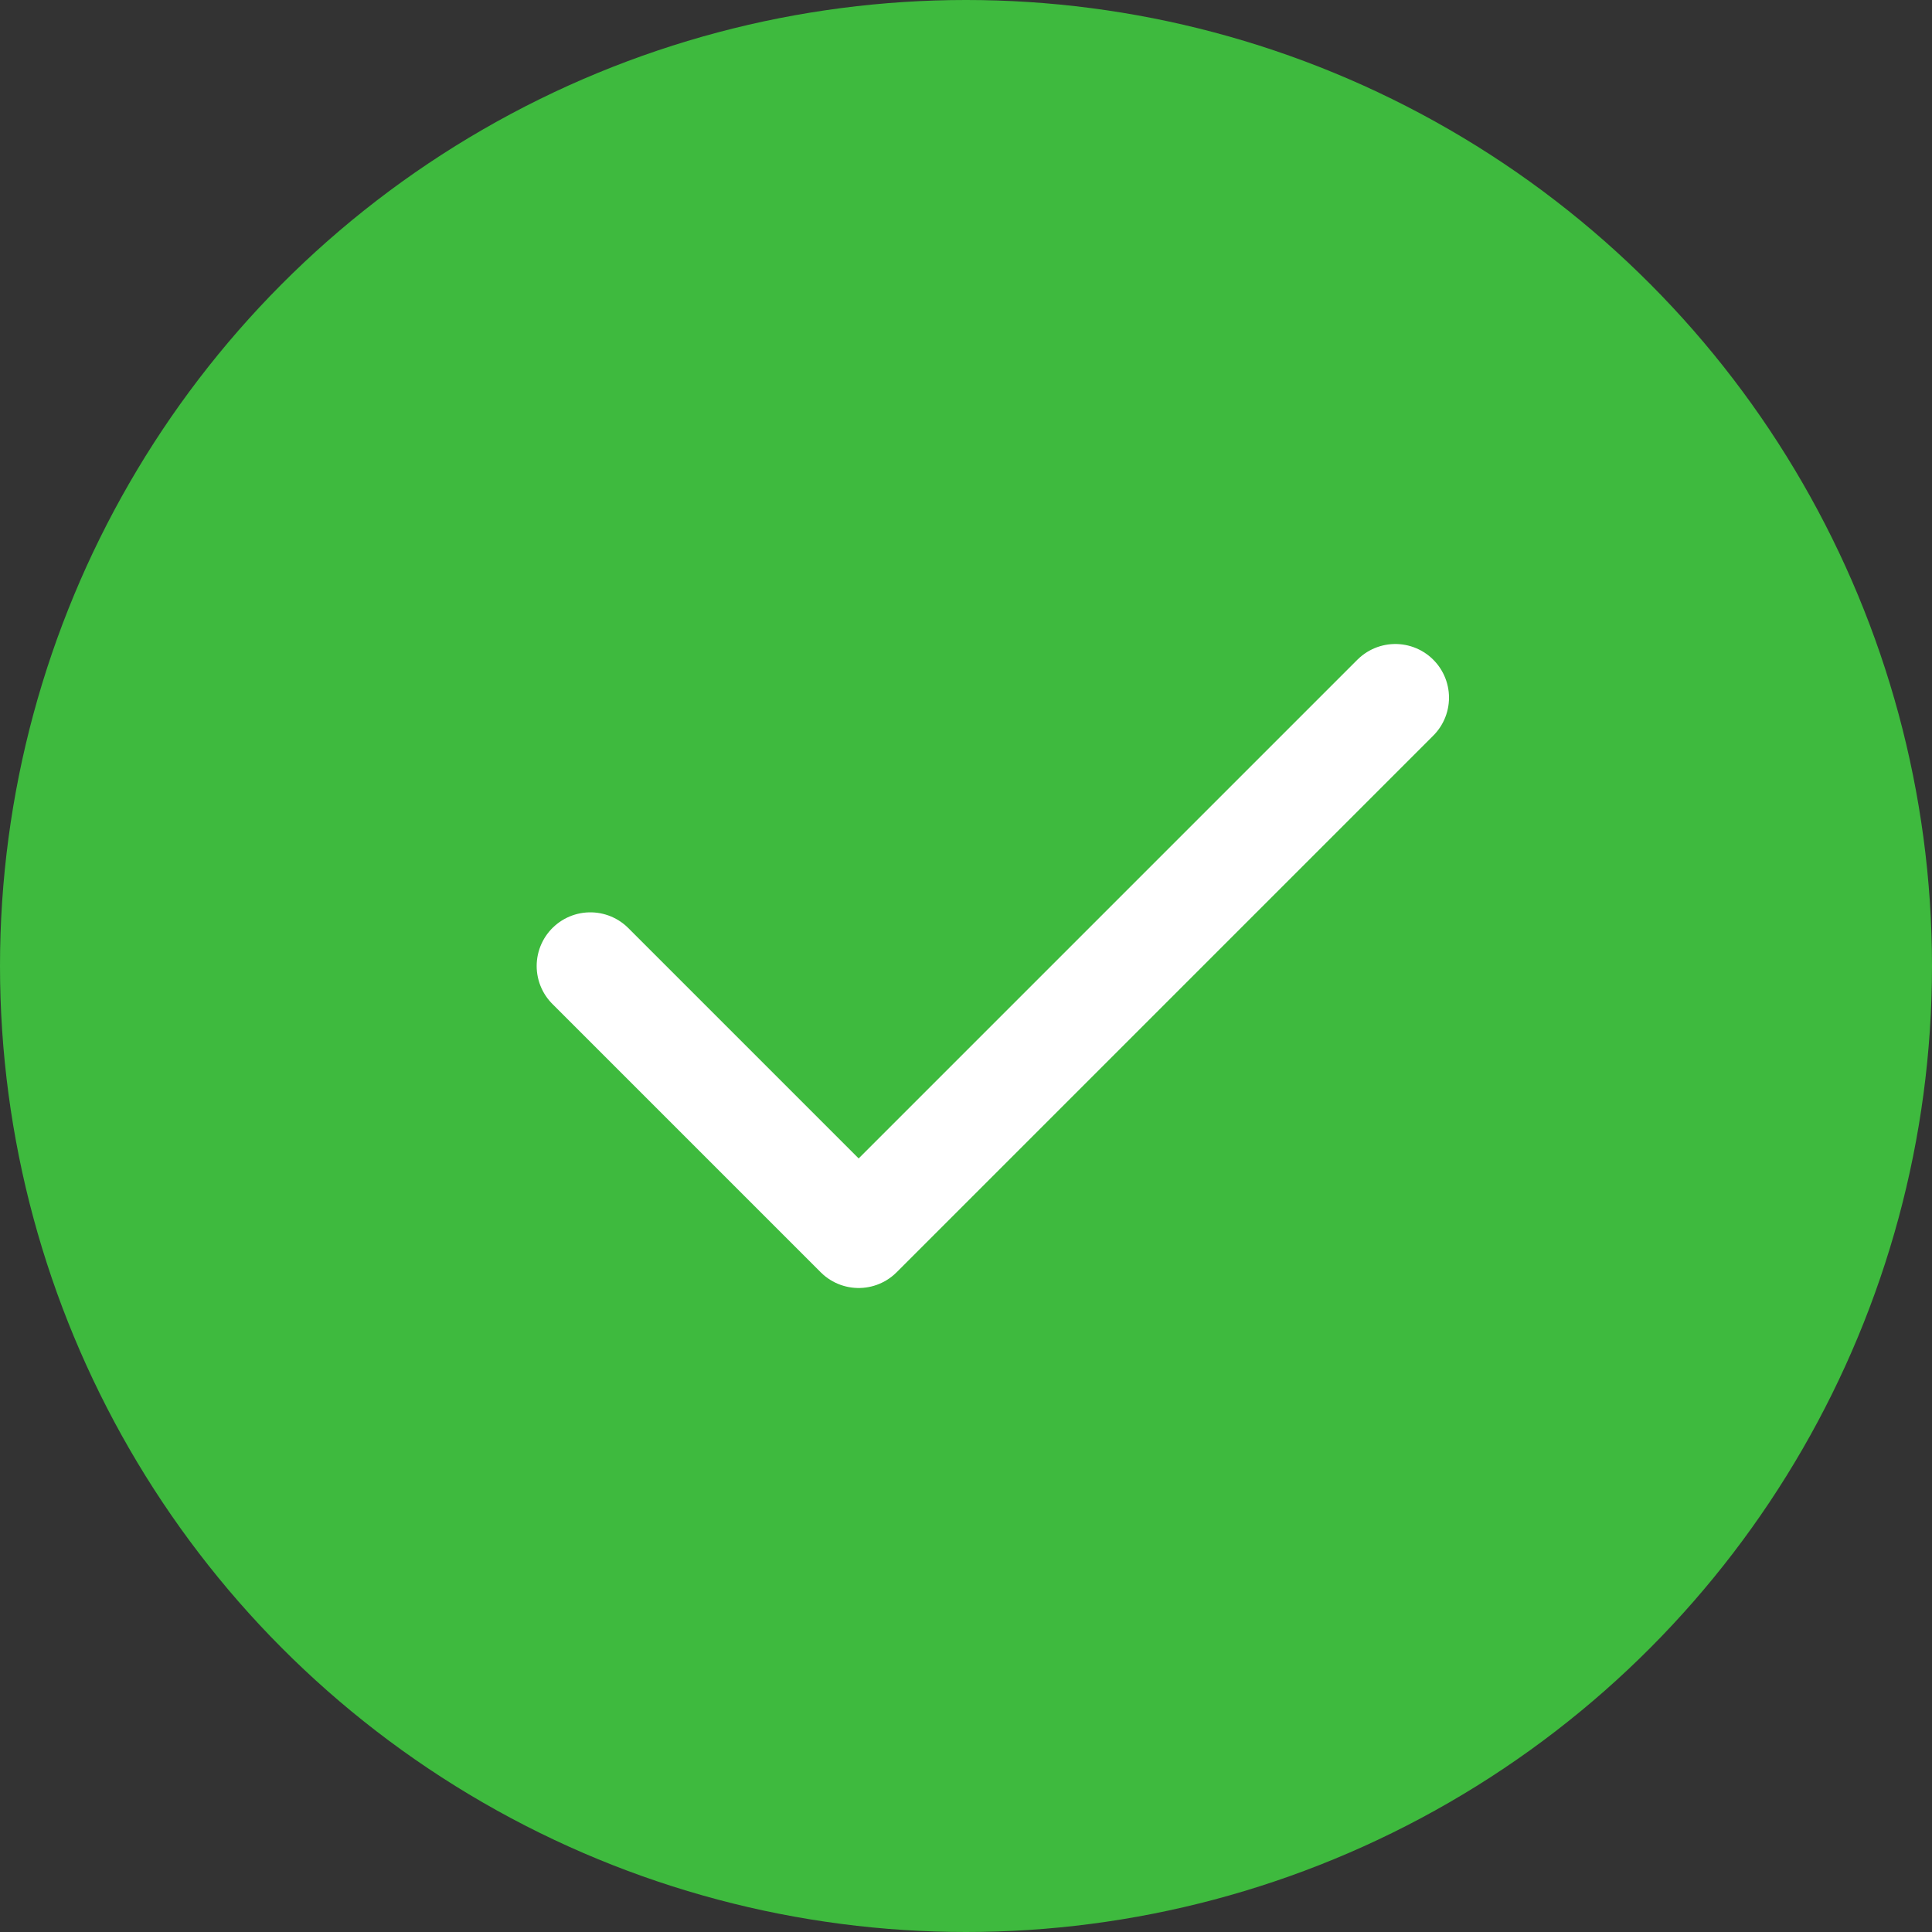 <svg width="18" height="18" viewBox="0 0 18 18" fill="none" xmlns="http://www.w3.org/2000/svg">
<rect x="0" y="0" width="18" height="18" fill="#333333" stroke="none"/>
<circle cx="9" cy="9" r="9" fill="#3EBA3E"/>
<path d="M13 6.5L8 11.5L5.5 9" stroke="white" stroke-linecap="round" stroke-linejoin="round"/>
</svg>
